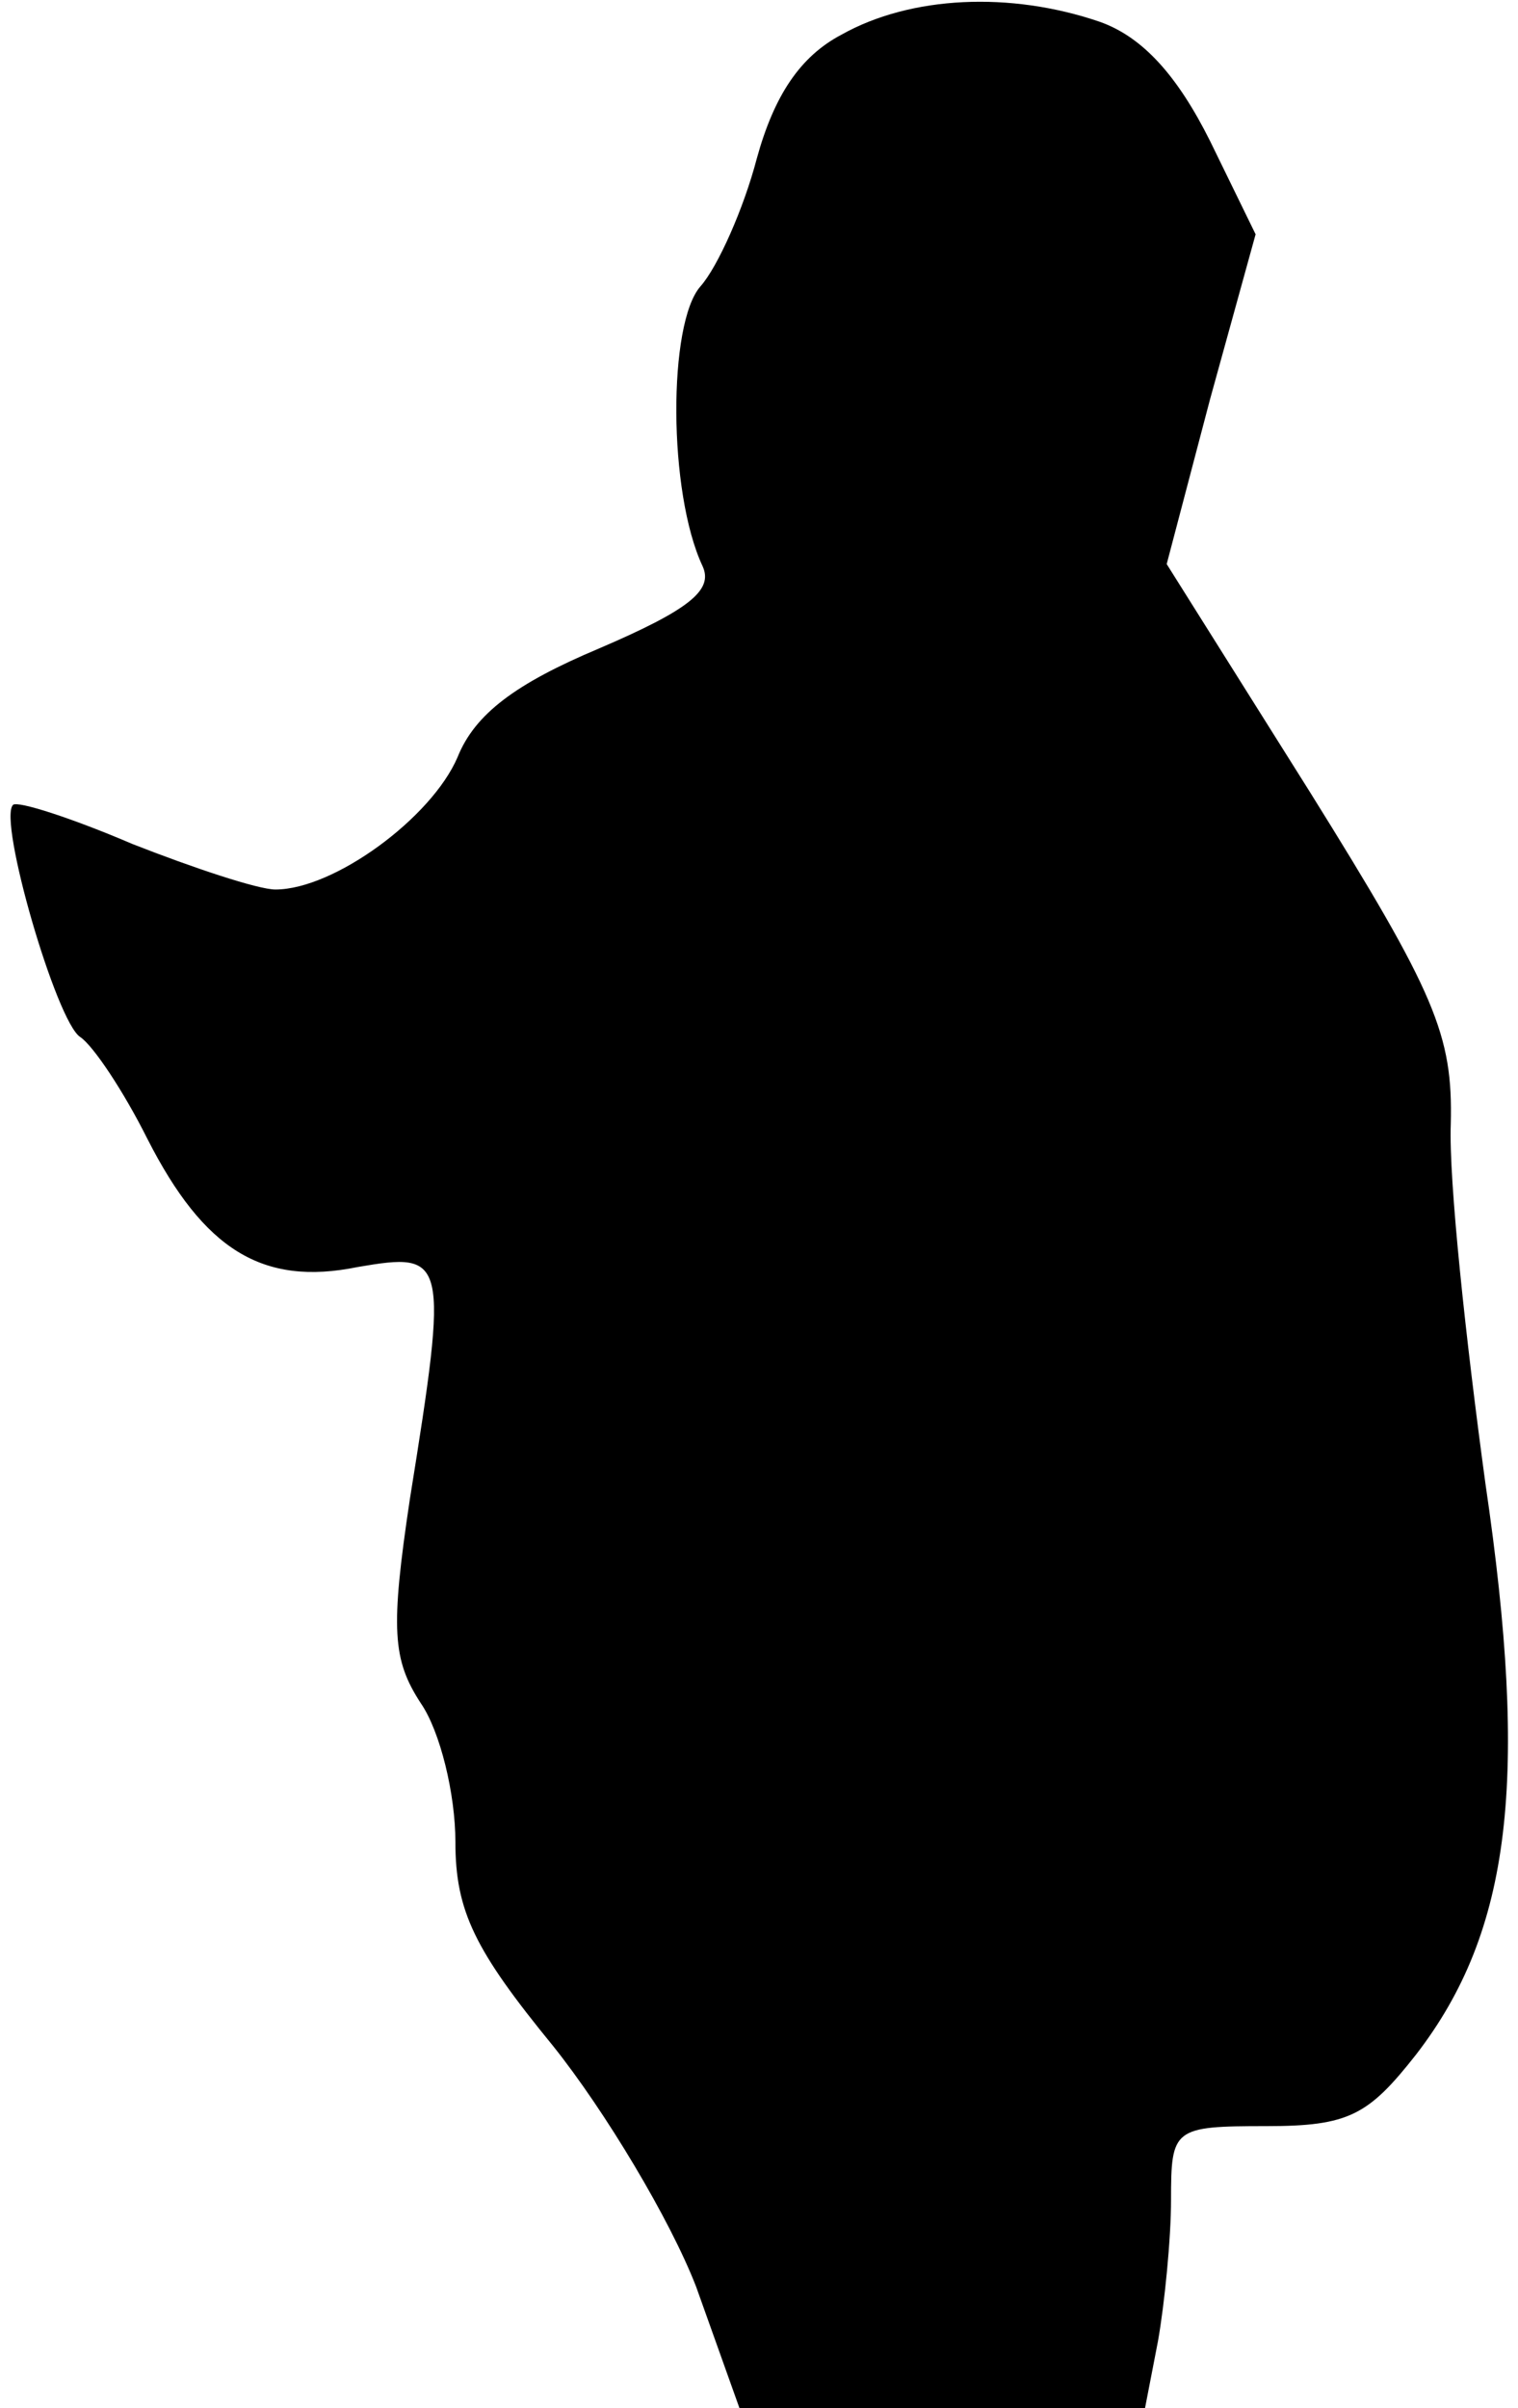 <?xml version="1.0" standalone="no"?>
<!DOCTYPE svg PUBLIC "-//W3C//DTD SVG 20010904//EN"
 "http://www.w3.org/TR/2001/REC-SVG-20010904/DTD/svg10.dtd">
<svg version="1.0" xmlns="http://www.w3.org/2000/svg"
 width="70pt" height="111pt" viewBox="0 0 70 111"
 preserveAspectRatio="xMidYMid meet">
<g transform="translate(0,111) scale(0.1,-0.1)"
fill="#000000" stroke="none">
<path fill="#000000" stroke="none" d="M388 1094 c-19 -10 -31 -28 -39 -57 -6
-23 -18 -50 -26 -59 -15 -17 -15 -95 1 -129 5 -11 -6 -20 -48 -38 -38 -16 -57
-30 -65 -50 -12 -28 -57 -61 -84 -61 -8 0 -38 10 -66 21 -28 12 -53 20 -55 18
-7 -7 20 -100 31 -107 6 -4 20 -25 31 -47 26 -51 53 -68 97 -59 41 7 42 5 24
-107 -9 -60 -8 -74 5 -94 9 -13 16 -42 16 -64 0 -32 9 -50 45 -94 24 -30 54
-80 66 -111 l20 -56 93 0 94 0 6 31 c3 17 6 47 6 65 0 33 1 34 44 34 38 0 47
5 69 33 44 57 52 127 32 263 -9 66 -17 140 -16 166 1 41 -7 60 -65 153 l-66
105 20 76 21 76 -21 43 c-15 30 -31 48 -51 55 -41 14 -87 12 -119 -6z"/>
</g>
</svg>
